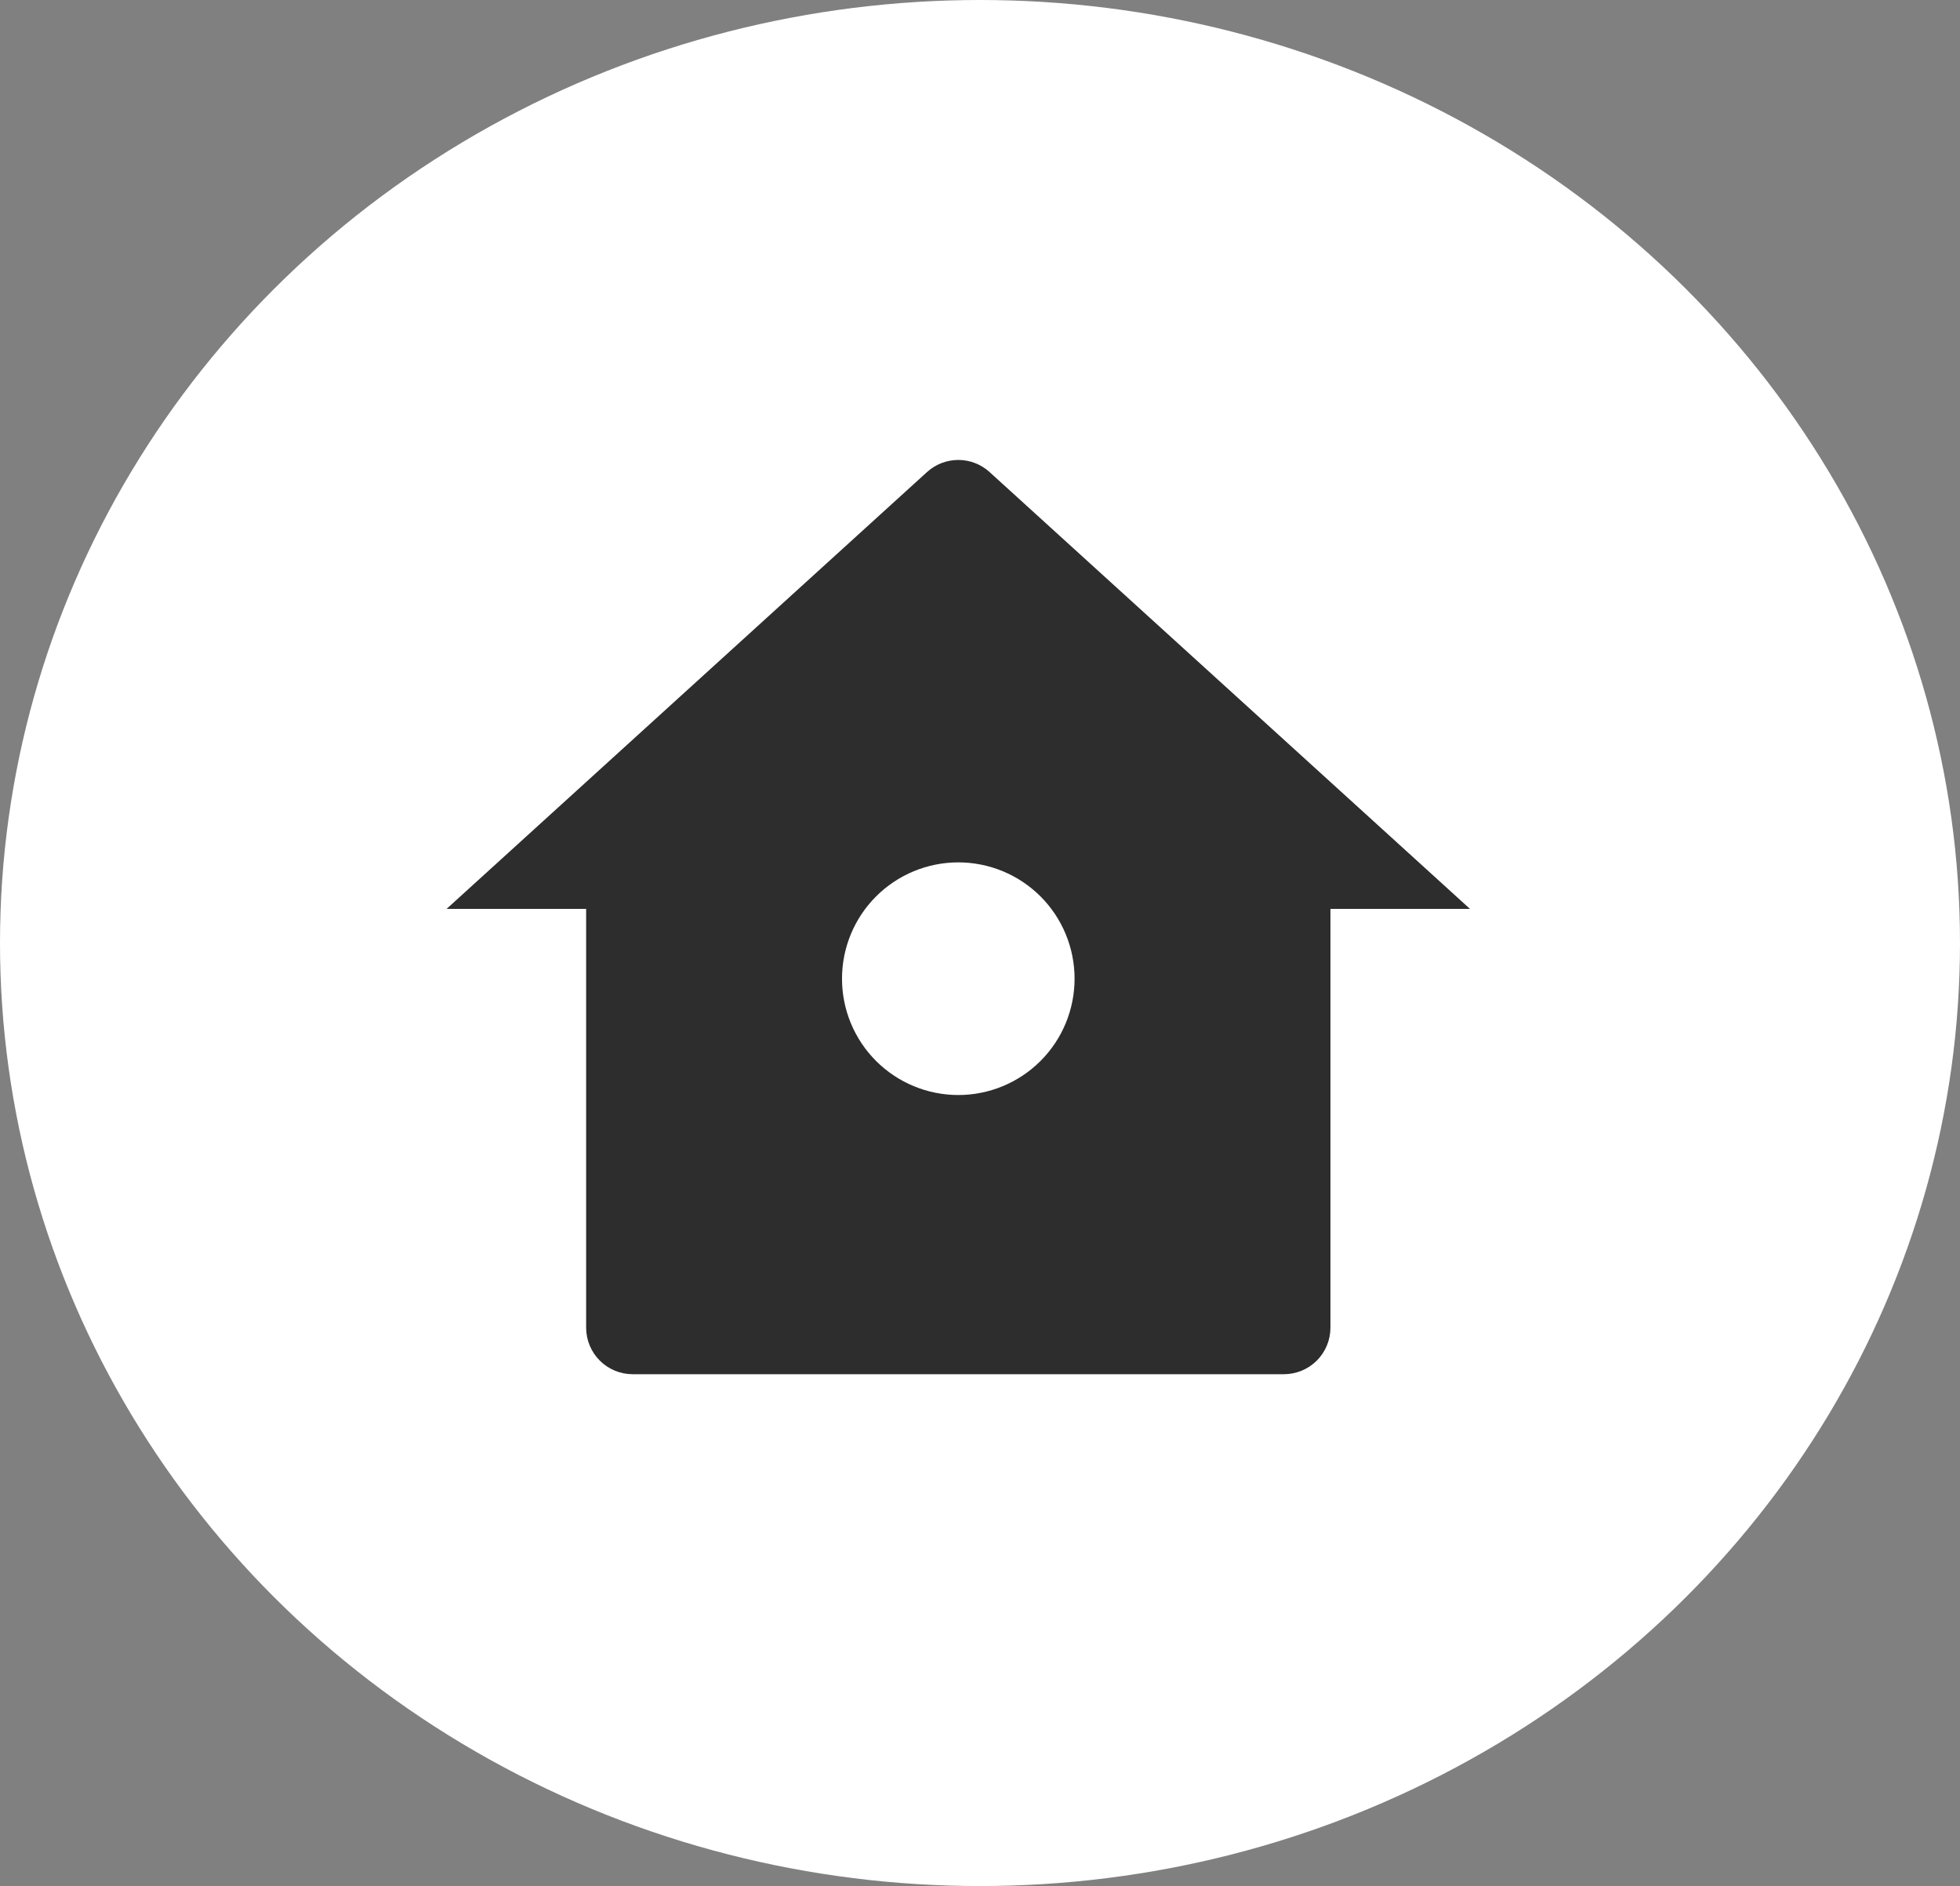 <svg width="79" height="76" viewBox="0 0 79 76" fill="none" xmlns="http://www.w3.org/2000/svg">
<rect x="0" y="0" width="79" height="76" fill="#808080" stroke="none"/>
<ellipse cx="39.5" cy="38" rx="39.5" ry="38" fill="white"/>
<path d="M53.625 53.5C53.625 53.997 53.428 54.474 53.076 54.826C52.724 55.177 52.247 55.375 51.75 55.375H25.5C25.003 55.375 24.526 55.177 24.174 54.826C23.823 54.474 23.625 53.997 23.625 53.5V36.625H18L37.363 19.023C37.708 18.708 38.158 18.534 38.625 18.534C39.092 18.534 39.542 18.708 39.887 19.023L59.25 36.625H53.625V53.5ZM38.625 44.125C39.868 44.125 41.06 43.631 41.94 42.752C42.819 41.873 43.312 40.681 43.312 39.438C43.312 38.194 42.819 37.002 41.94 36.123C41.06 35.244 39.868 34.75 38.625 34.75C37.382 34.75 36.19 35.244 35.31 36.123C34.431 37.002 33.938 38.194 33.938 39.438C33.938 40.681 34.431 41.873 35.31 42.752C36.19 43.631 37.382 44.125 38.625 44.125Z" fill="#2D2D2D"/>
</svg>

